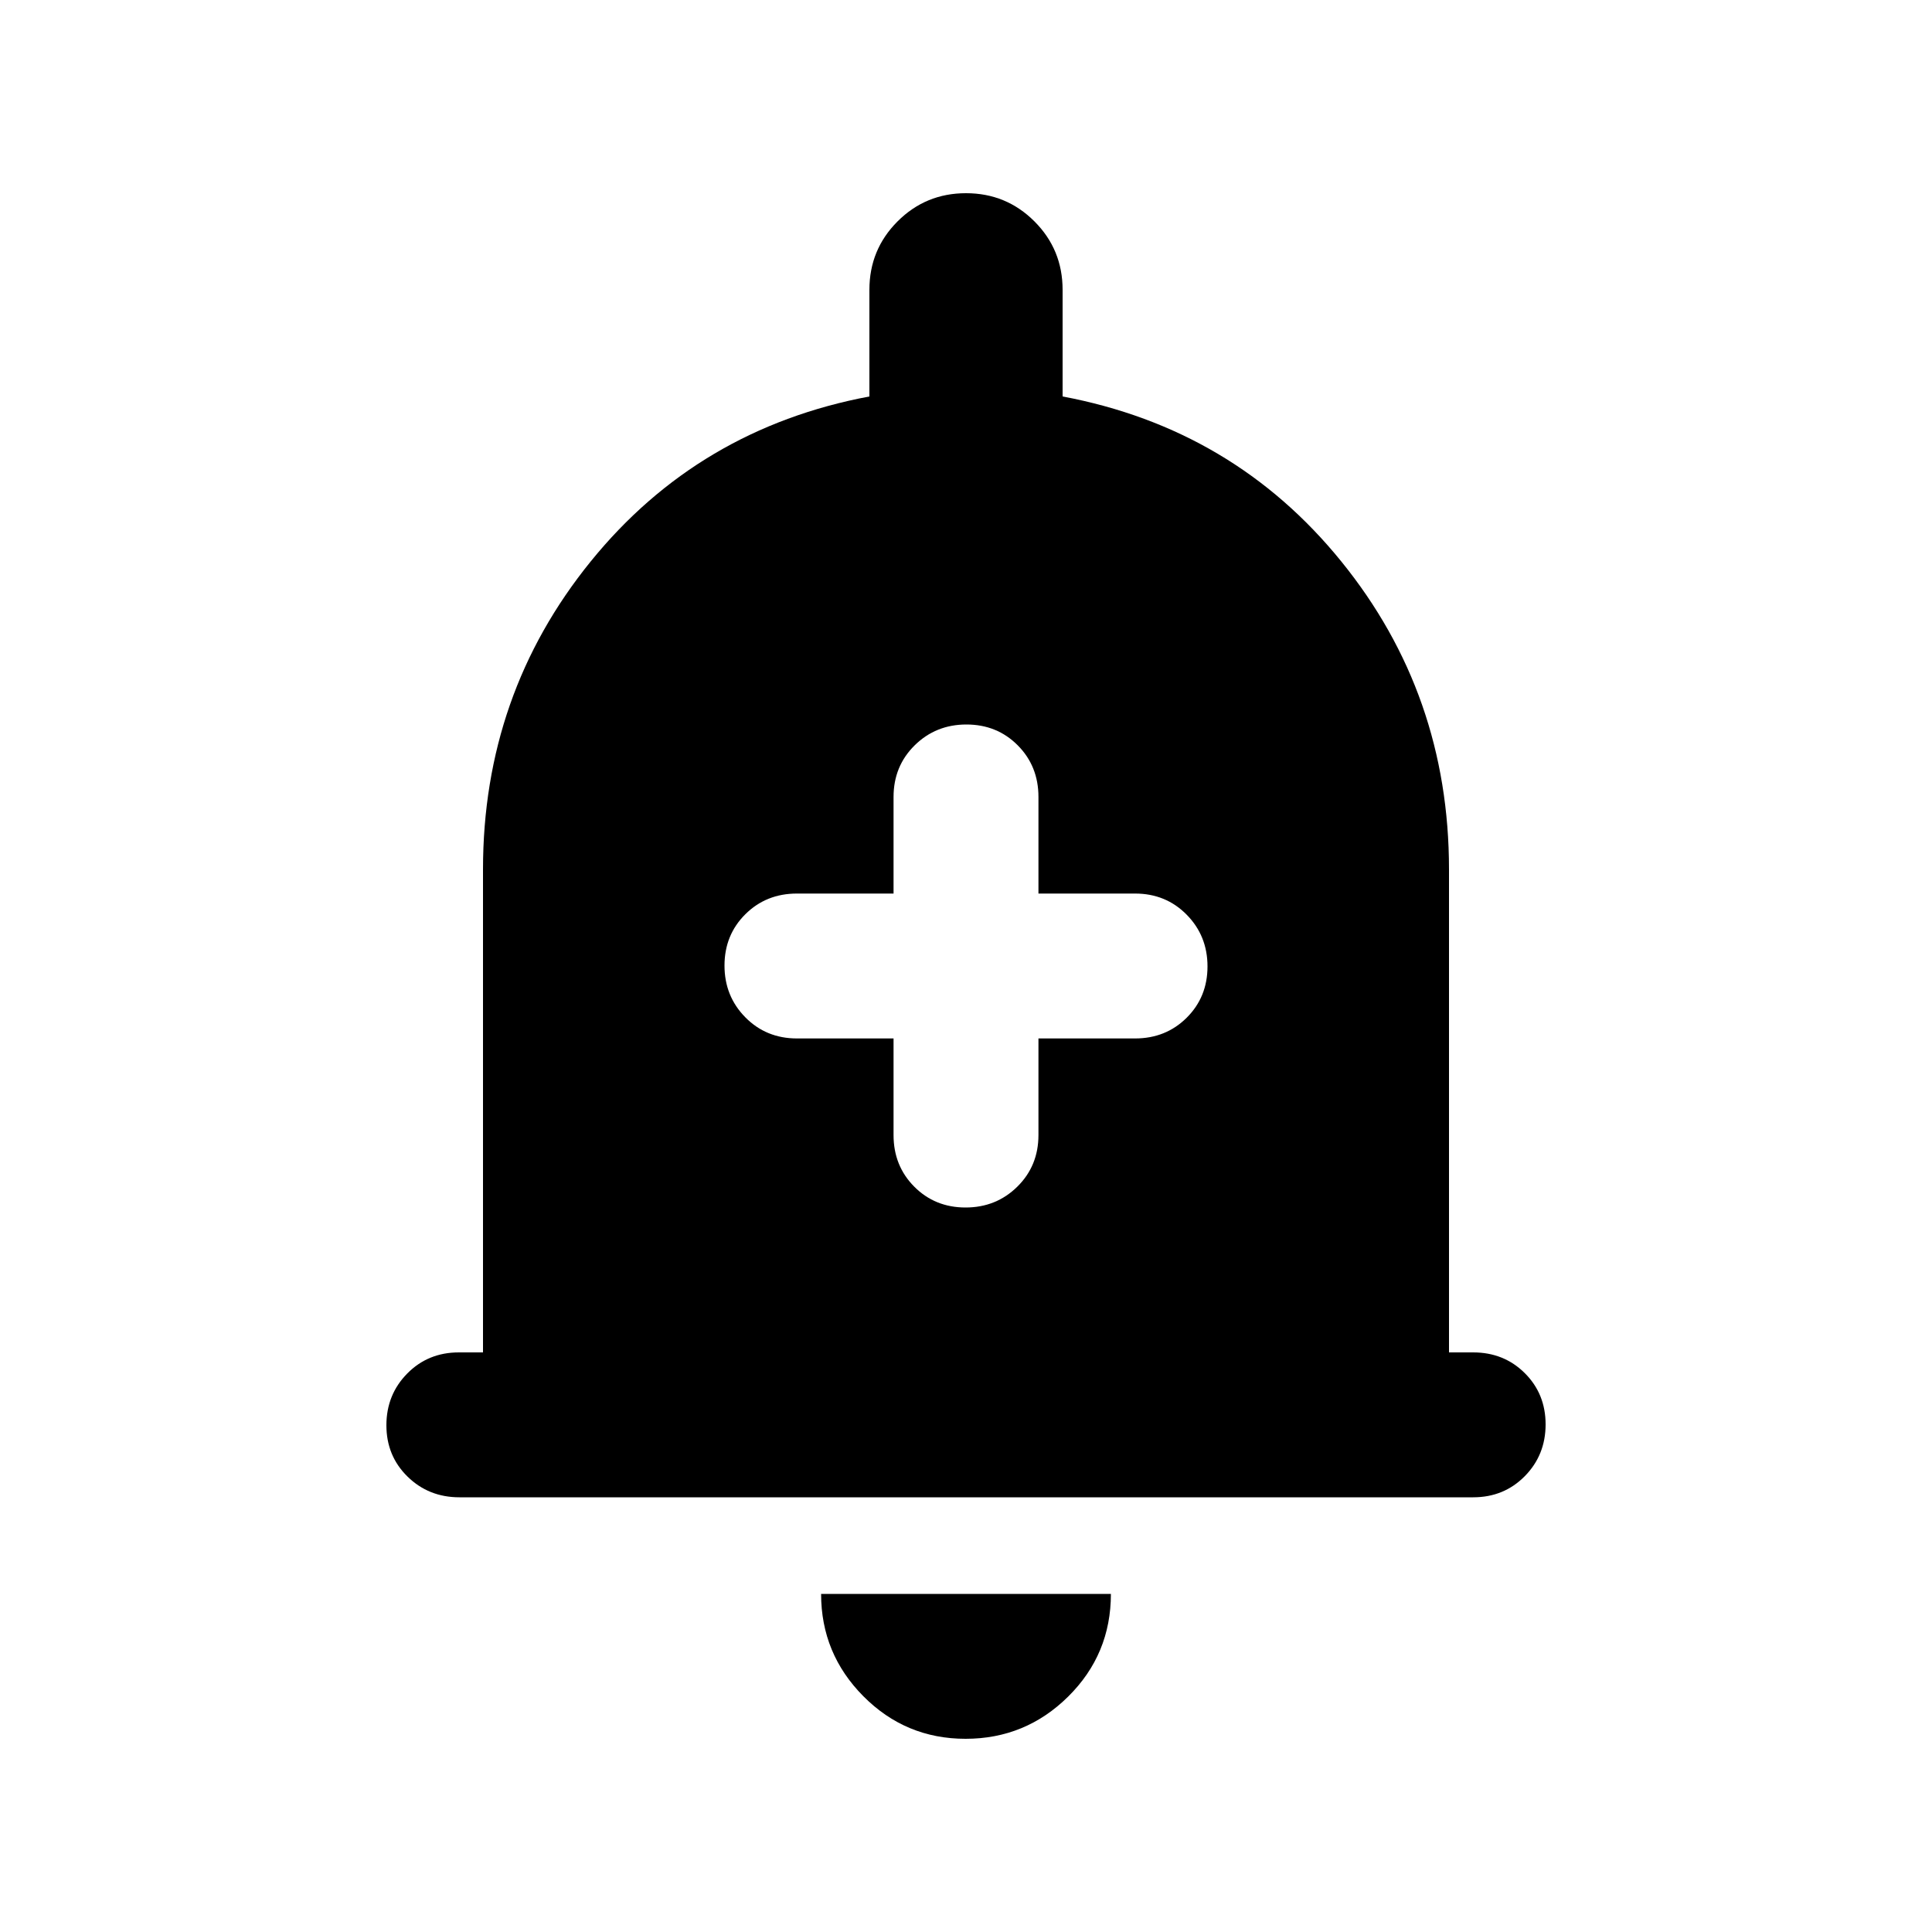<svg xmlns="http://www.w3.org/2000/svg" height="20" viewBox="0 -960 960 960" width="20"><path d="M228.29-216q-15.29 0-25.79-10.29t-10.5-25.5q0-15.21 10.35-25.71T228-288h12v-240q0-87 53.5-153T432-763v-53q0-20 14-34t34-14q20 0 34 14t14 34v53q85 16 138.5 82T720-528v240h12q15.3 0 25.65 10.29Q768-267.42 768-252.21t-10.34 25.71Q747.31-216 732.02-216H228.29Zm251.5 120Q450-96 429-117.15T408-168h144q0 30-21.21 51t-51 21ZM444-444v48q0 15.3 10.29 25.65Q464.58-360 479.79-360t25.71-10.35Q516-380.7 516-396v-48h48q15.3 0 25.65-10.29Q600-464.58 600-479.79t-10.35-25.71Q579.3-516 564-516h-48v-48q0-15.3-10.29-25.65Q495.42-600 480.21-600t-25.71 10.35Q444-579.3 444-564v48h-48q-15.3 0-25.65 10.29Q360-495.42 360-480.21t10.35 25.71Q380.7-444 396-444h48Z"/></svg>